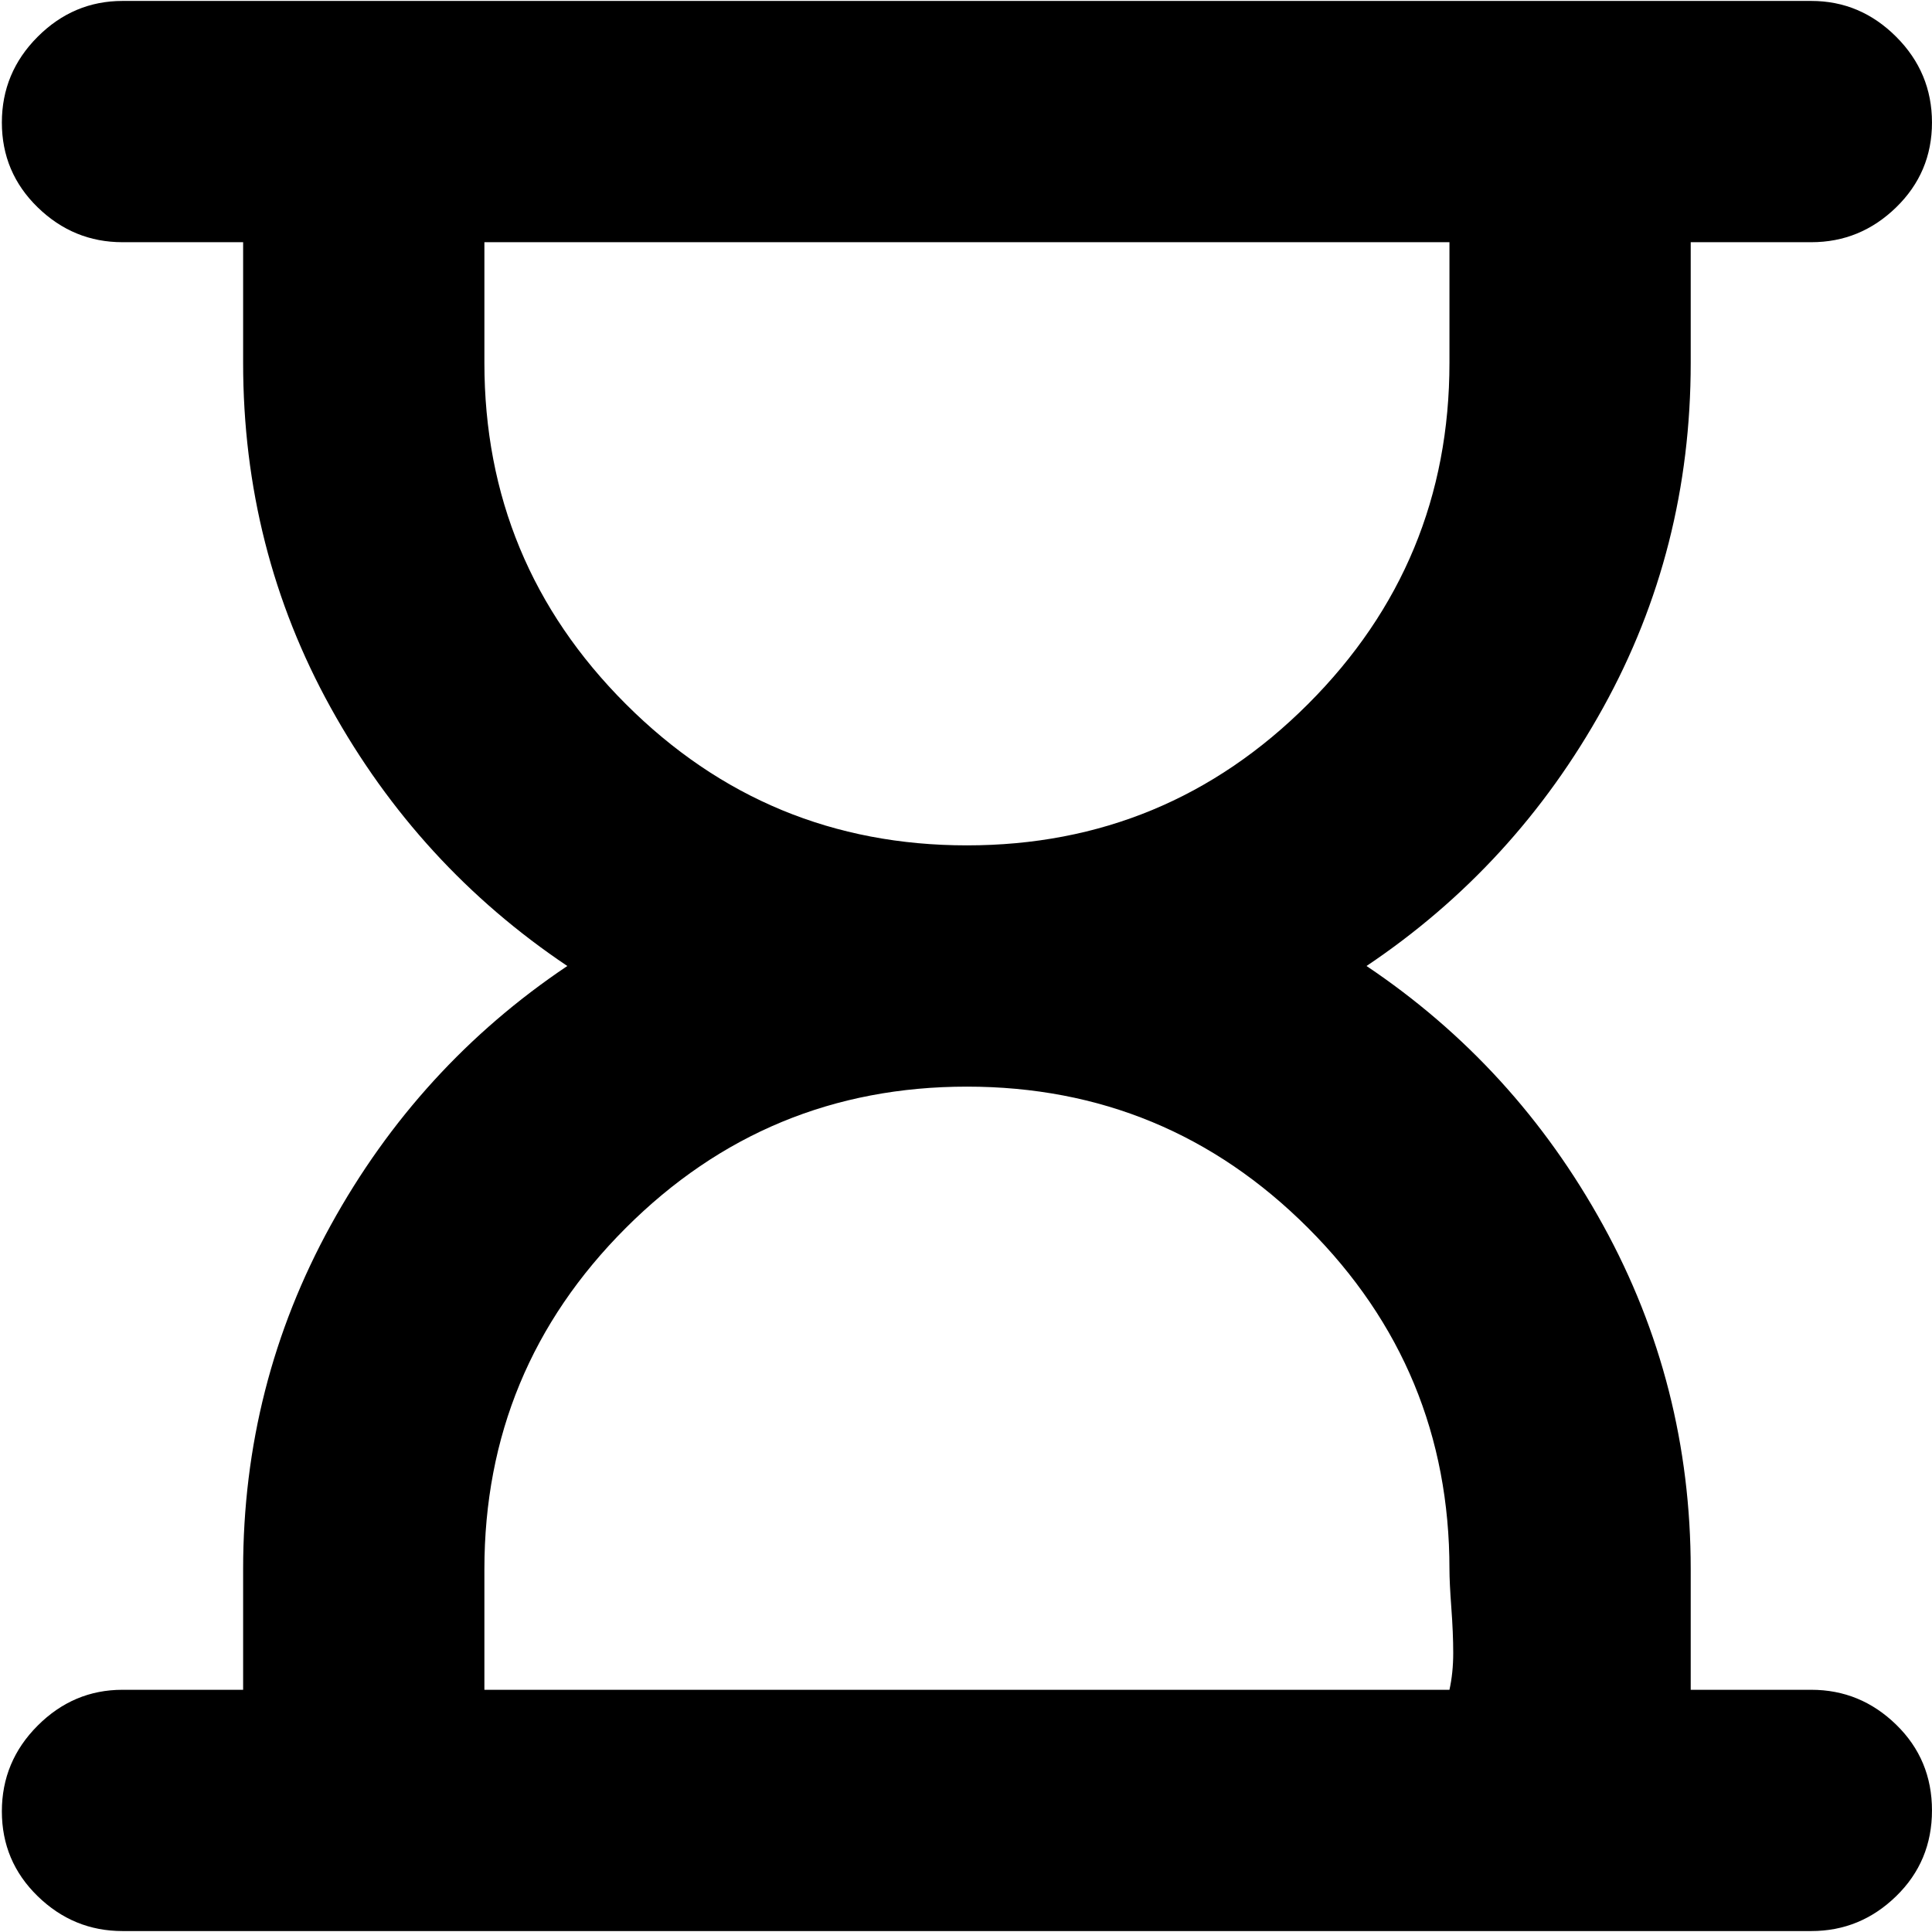 <svg xmlns="http://www.w3.org/2000/svg" width="3em" height="3em" viewBox="0 0 1025 1024"><path fill="currentColor" d="M960.988 128h-64v64q0 99-46.5 183t-125.5 137q79 53 125.5 137.5t46.5 182.5v64h64q26 0 45 18.5t19 45.5t-19 45.5t-45 18.5h-896q-26 0-45-18.5t-19-45t19-45.5t45-19h64v-64q0-98 46.5-182.5t125.5-137.5q-79-53-125.5-137t-46.5-183v-64h-64q-26 0-45-18.5t-19-45t19-45.5t45-19h896q26 0 45 19t19 45.5t-19 45t-45 18.5m-704 704v64h512q2-9 2-19.5t-1-24t-1-20.5q0-106-75-181t-181-75t-181 75t-75 181m512-704h-512v64q0 106 75 181t181 75t181-75t75-181z"/></svg>